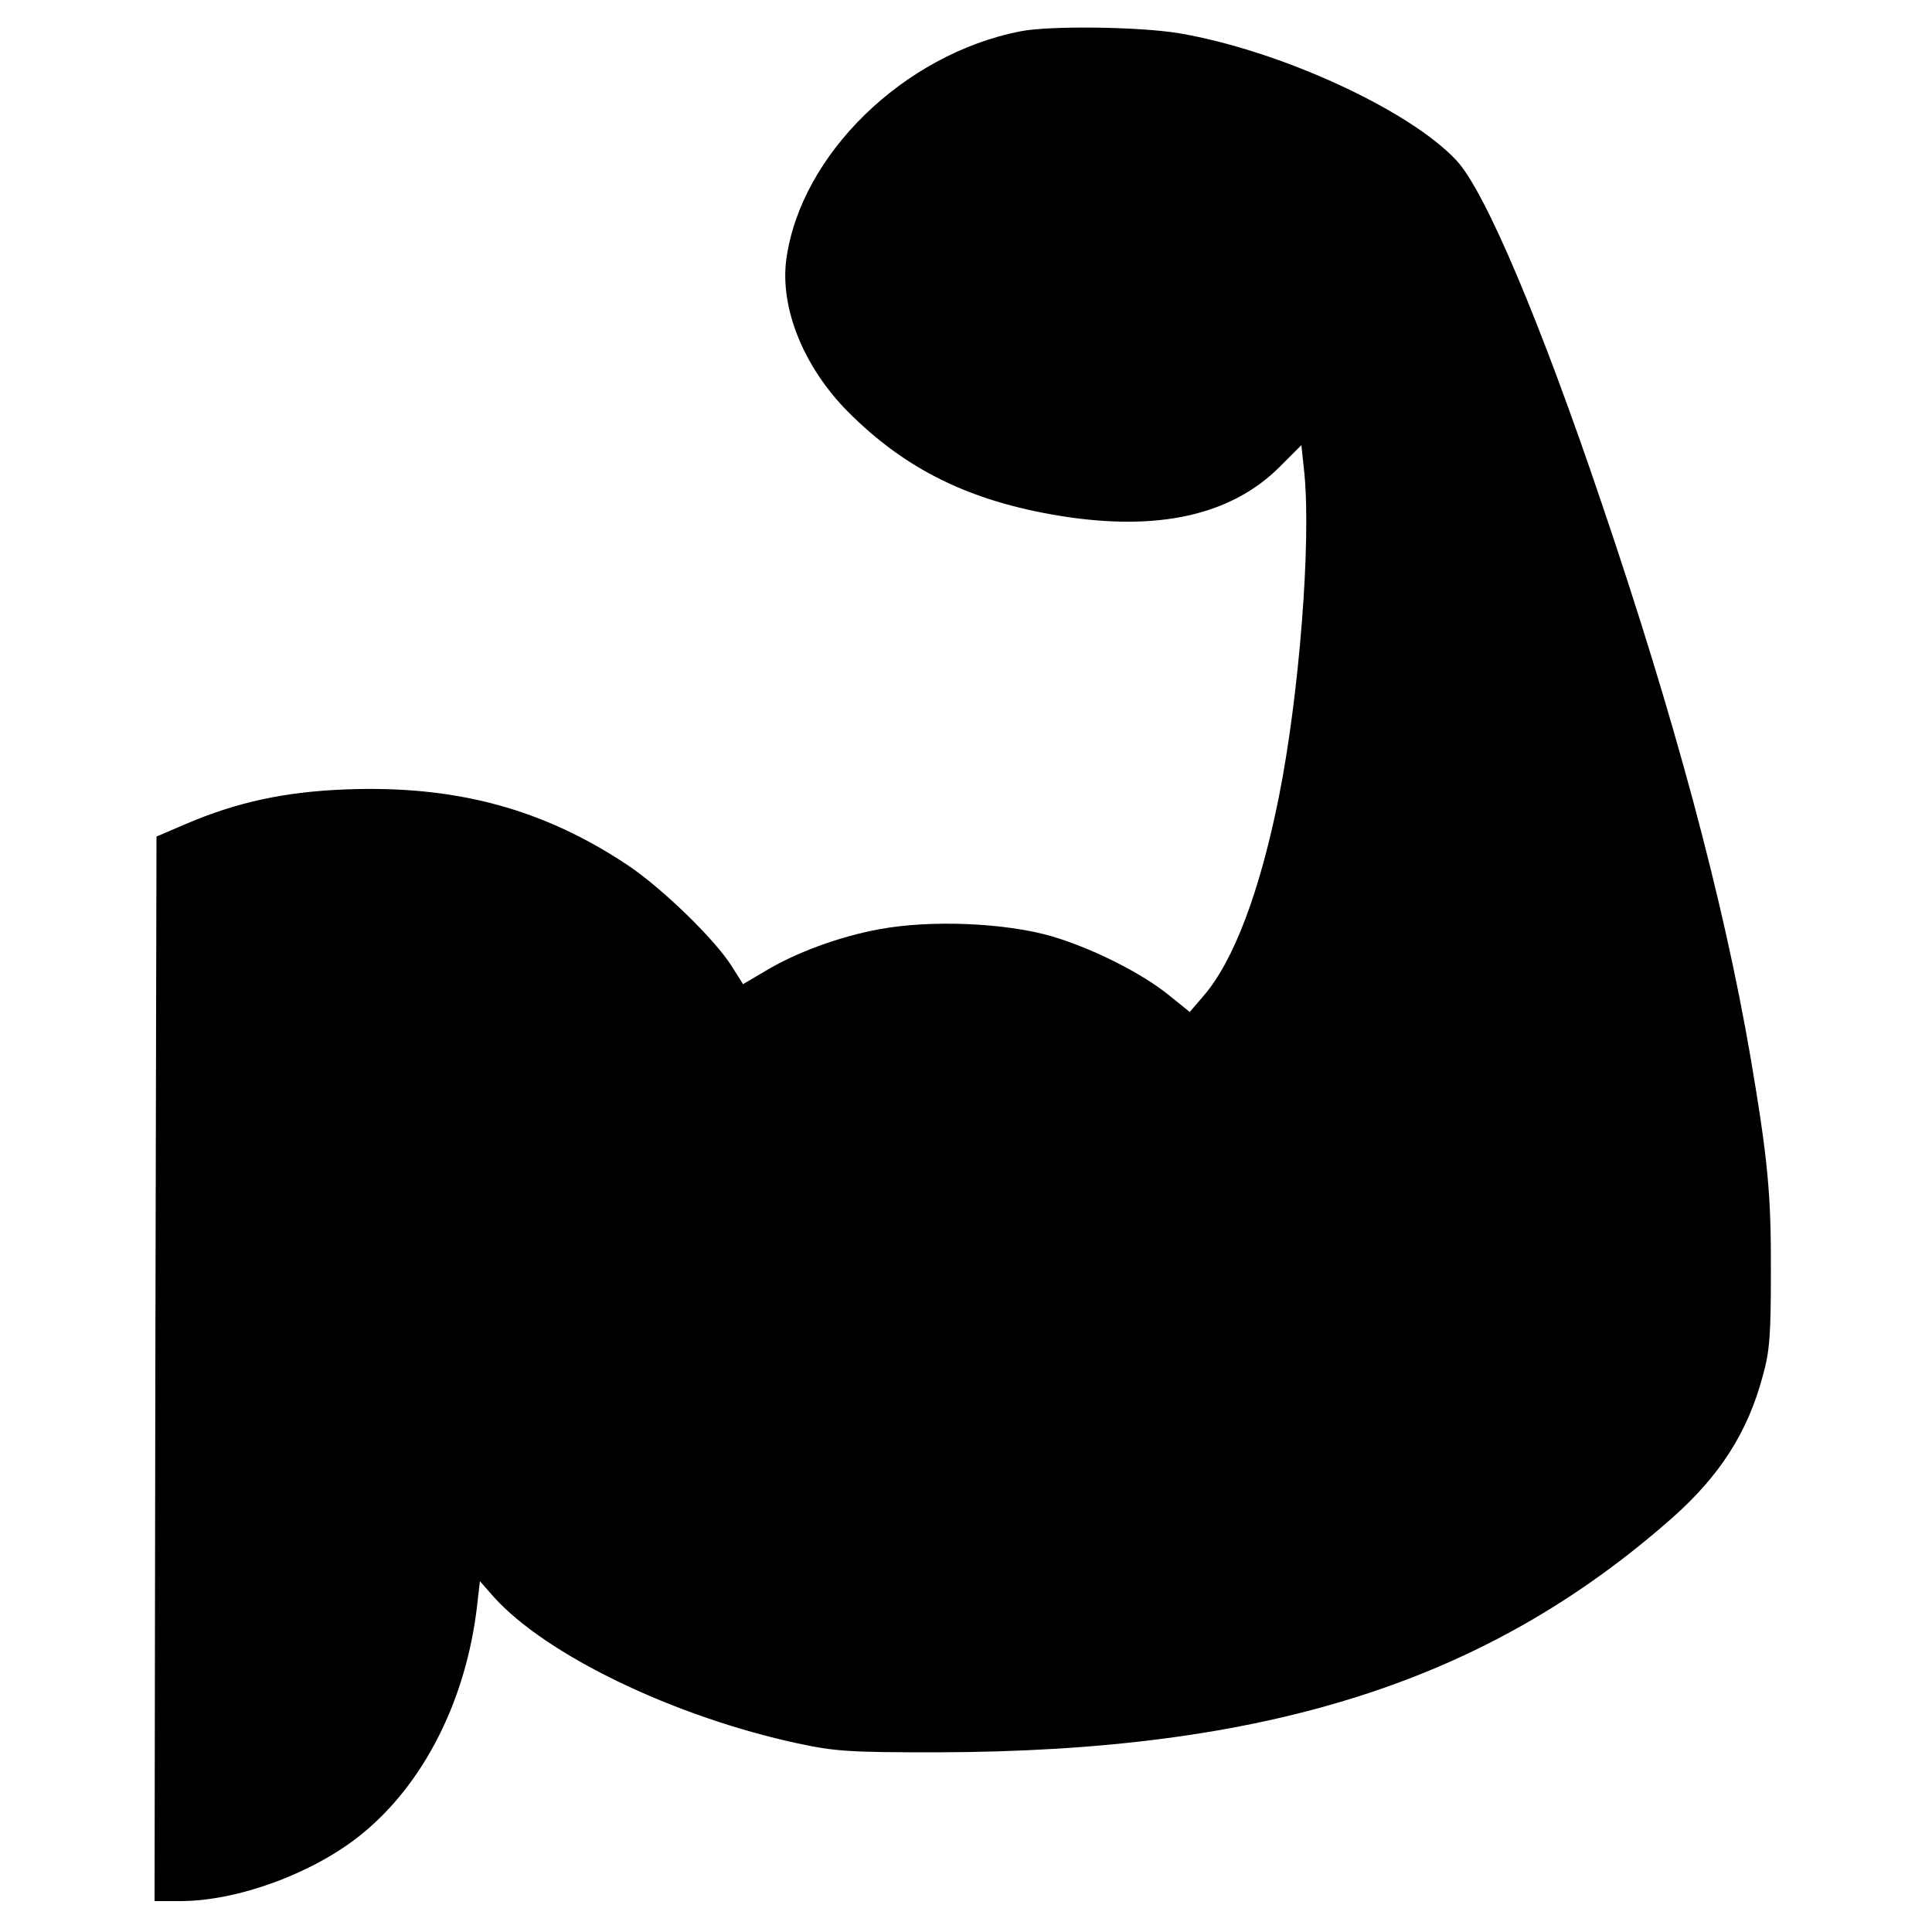 <?xml version="1.0" standalone="no"?>
<!DOCTYPE svg PUBLIC "-//W3C//DTD SVG 20010904//EN"
 "http://www.w3.org/TR/2001/REC-SVG-20010904/DTD/svg10.dtd">
<svg version="1.0" xmlns="http://www.w3.org/2000/svg"
 width="500pt" height="500pt" viewBox="0 0 500 500"
 preserveAspectRatio="xMidYMid meet">
<g transform="translate(0,500) scale(0.1,-0.1)"
fill="#000000" stroke="none">
<path d="M2641 4919 c-302 -59 -569 -319 -606 -590 -17 -126 45 -279 159 -394
149 -150 316 -232 549 -270 253 -41 443 1 569 127 l56 56 8 -76 c17 -182 -14
-572 -66 -833 -49 -245 -117 -426 -195 -516 l-36 -42 -52 42 c-71 58 -196 121
-302 153 -121 36 -318 44 -450 19 -104 -19 -217 -61 -296 -109 l-56 -33 -29
46 c-43 69 -179 201 -268 261 -220 147 -447 208 -731 197 -158 -6 -282 -33
-413 -89 l-77 -33 -3 -1378 -2 -1377 67 0 c147 0 341 71 465 170 164 131 275
350 303 597 l7 61 36 -41 c136 -151 467 -310 787 -379 99 -21 135 -23 360 -23
855 2 1423 183 1903 607 123 109 195 221 234 367 18 64 21 106 21 266 1 205
-8 296 -53 561 -70 406 -196 876 -385 1432 -158 468 -301 806 -375 886 -121
131 -458 286 -719 330 -102 17 -334 20 -410 5z"/>
</g>
</svg>
